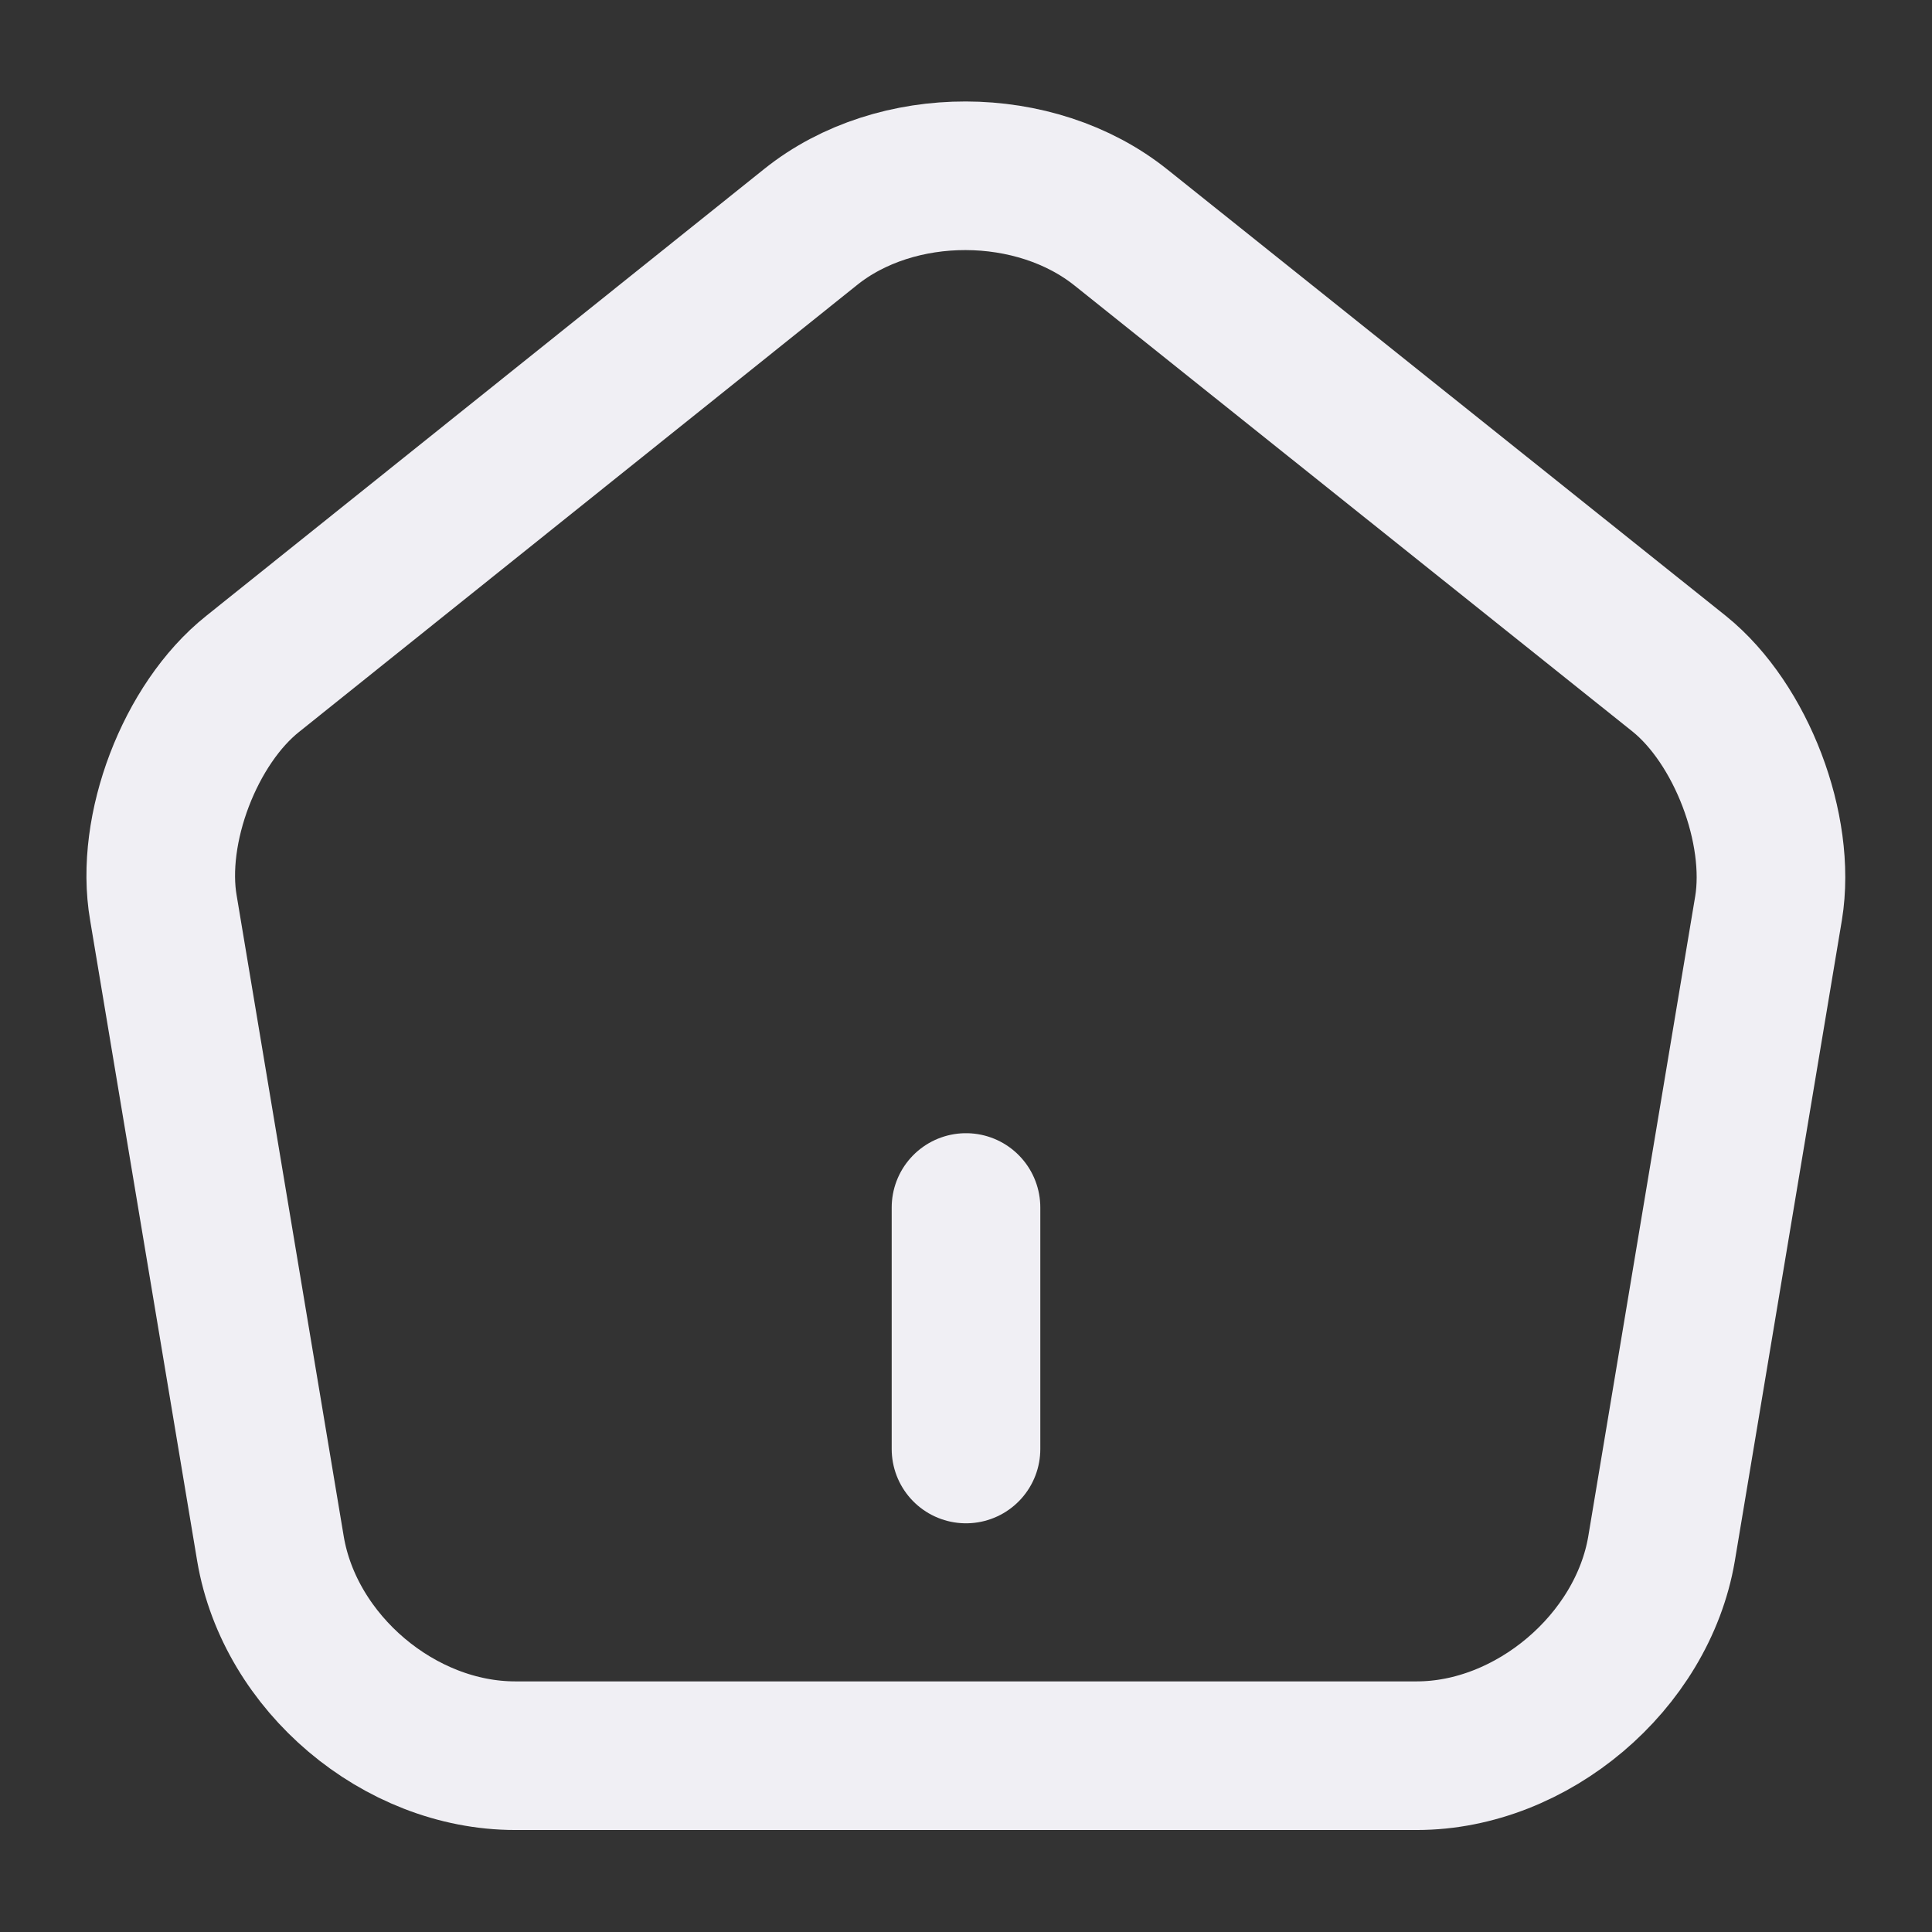 <svg width="39" height="39" viewBox="0 0 39 39" fill="none" xmlns="http://www.w3.org/2000/svg">
<rect x="0" y="0" width="39" height="39" fill="#333333" stroke="none"/>
<path d="M19.5 29.25V24.375M16.364 4.582L5.103 13.601C3.835 14.609 3.022 16.738 3.299 18.33L5.46 31.265C5.85 33.572 8.06 35.441 10.4 35.441H28.6C30.924 35.441 33.15 33.556 33.54 31.265L35.701 18.33C35.961 16.738 35.149 14.609 33.898 13.601L22.636 4.599C20.898 3.201 18.086 3.201 16.364 4.582Z" stroke="#F0EFF4" stroke-width="3" stroke-linecap="round" stroke-linejoin="round"/>
</svg>
